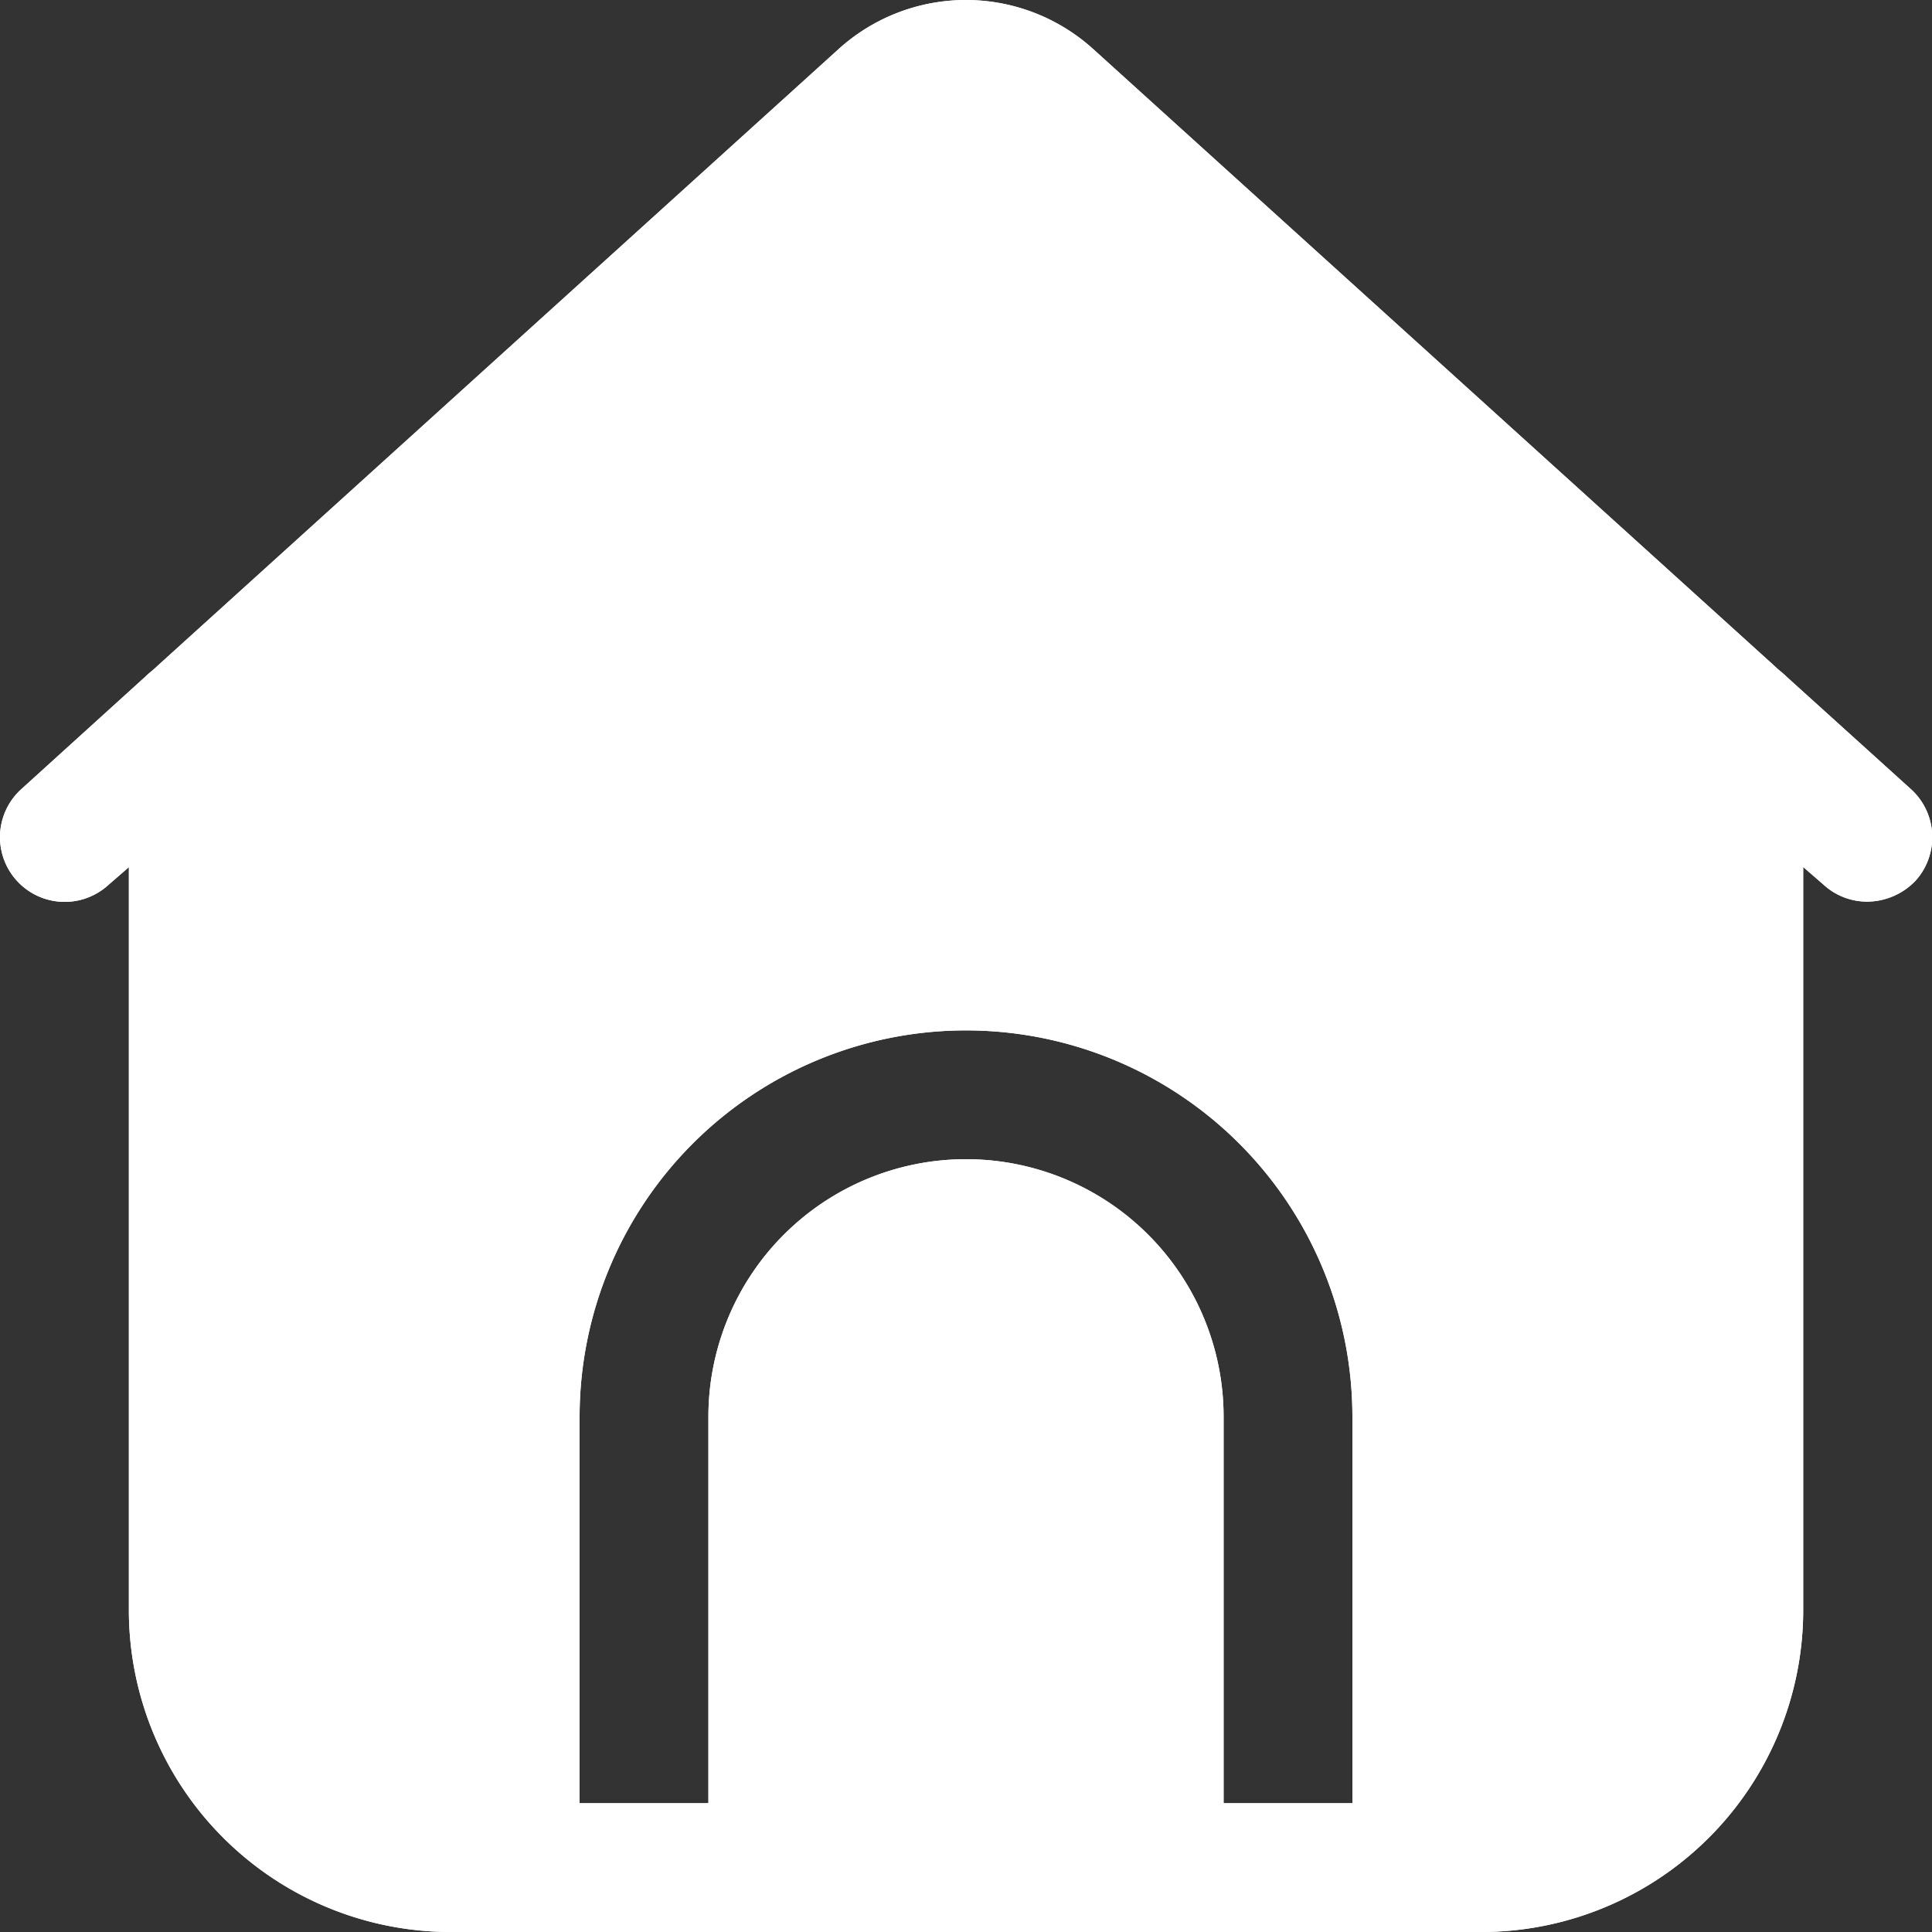 <svg xmlns="http://www.w3.org/2000/svg" xmlns:xlink="http://www.w3.org/1999/xlink" width="54" height="54" viewBox="0 0 54 54">
  <rect x="0" y="0" width="54" height="54" fill="#333333" stroke="none"/>
  <defs>
    <clipPath id="clip-path">
      <rect id="사각형_7316" data-name="사각형 7316" width="54" height="54" transform="translate(0 0)" fill="#fff"/>
    </clipPath>
  </defs>
  <g id="m_home00_wt" transform="translate(-38 -1097)">
    <rect id="사각형_7317" data-name="사각형 7317" width="54" height="54" transform="translate(38 1097)" fill="none"/>
    <g id="그룹_13963" data-name="그룹 13963" transform="translate(38 1097)">
      <g id="그룹_13962" data-name="그룹 13962" clip-path="url(#clip-path)">
        <path id="패스_13927" data-name="패스 13927" d="M49.926,18.906c-.108-.108-.216-.18-.324-.288L30.561,1.377a5.3,5.3,0,0,0-7.127,0L4.394,18.618c-.108.108-.216.18-.324.288L.578,22.073a1.809,1.809,0,0,0,2.448,2.664l.576-.5V45a9,9,0,0,0,9,9H41.4a9,9,0,0,0,9-9V24.233l.576.5a1.8,1.8,0,0,0,1.224.468,1.884,1.884,0,0,0,1.332-.576,1.813,1.813,0,0,0-.108-2.556ZM37.8,50.4H34.2V39.6a7.2,7.2,0,1,0-14.4,0V50.4H16.2V39.6a10.8,10.8,0,1,1,21.6,0Z" transform="translate(0)" fill="#fff"/>
      </g>
    </g>
    <rect id="사각형_7318" data-name="사각형 7318" width="54" height="54" transform="translate(38 1097)" fill="none"/>
    <g id="그룹_13964" data-name="그룹 13964" transform="translate(38 1097)">
      <g id="그룹_13962-2" data-name="그룹 13962" clip-path="url(#clip-path)">
        <path id="패스_13927-2" data-name="패스 13927" d="M49.926,18.906c-.108-.108-.216-.18-.324-.288L30.561,1.377a5.3,5.3,0,0,0-7.127,0L4.394,18.618c-.108.108-.216.18-.324.288L.578,22.073a1.809,1.809,0,0,0,2.448,2.664l.576-.5V45a9,9,0,0,0,9,9H41.4a9,9,0,0,0,9-9V24.233l.576.5a1.8,1.8,0,0,0,1.224.468,1.884,1.884,0,0,0,1.332-.576,1.813,1.813,0,0,0-.108-2.556ZM37.8,50.4H34.2V39.6a7.2,7.2,0,1,0-14.4,0V50.4H16.2V39.6a10.8,10.8,0,1,1,21.6,0Z" transform="translate(0)" fill="#fff"/>
      </g>
    </g>
  </g>
</svg>
